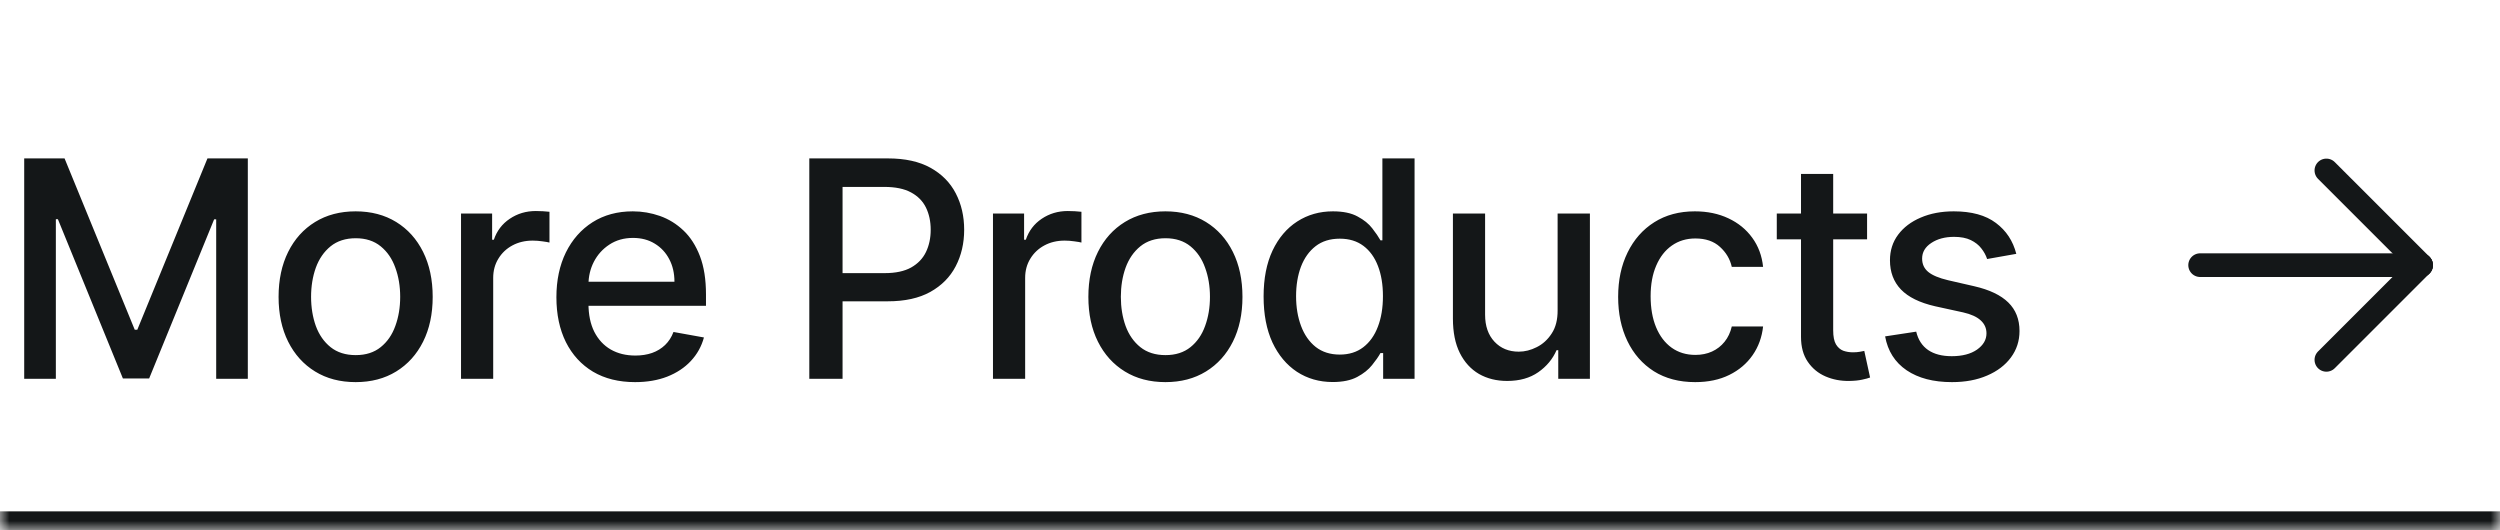 <svg width="132" height="28" viewBox="0 0 132 28" fill="none" xmlns="http://www.w3.org/2000/svg">
<mask id="path-1-inside-1_486_1815" fill="white">
<path d="M0 0H132V28H0V0Z"/>
</mask>
<path d="M132 27H0V29H132V27Z" fill="#141718" mask="url(#path-1-inside-1_486_1815)"/>
<path d="M1.278 8.364H3.409L7.114 17.409H7.25L10.954 8.364H13.085V20H11.415V11.579H11.307L7.875 19.983H6.489L3.057 11.574H2.949V20H1.278V8.364ZM18.778 20.176C17.959 20.176 17.245 19.989 16.636 19.614C16.026 19.239 15.552 18.714 15.215 18.04C14.878 17.366 14.709 16.578 14.709 15.676C14.709 14.771 14.878 13.979 15.215 13.301C15.552 12.623 16.026 12.097 16.636 11.722C17.245 11.347 17.959 11.159 18.778 11.159C19.596 11.159 20.31 11.347 20.92 11.722C21.529 12.097 22.003 12.623 22.34 13.301C22.677 13.979 22.846 14.771 22.846 15.676C22.846 16.578 22.677 17.366 22.34 18.04C22.003 18.714 21.529 19.239 20.92 19.614C20.31 19.989 19.596 20.176 18.778 20.176ZM18.783 18.75C19.314 18.75 19.753 18.61 20.101 18.329C20.45 18.049 20.707 17.676 20.874 17.21C21.045 16.744 21.13 16.231 21.13 15.671C21.13 15.114 21.045 14.602 20.874 14.136C20.707 13.667 20.45 13.29 20.101 13.006C19.753 12.722 19.314 12.579 18.783 12.579C18.249 12.579 17.806 12.722 17.454 13.006C17.105 13.29 16.846 13.667 16.675 14.136C16.509 14.602 16.425 15.114 16.425 15.671C16.425 16.231 16.509 16.744 16.675 17.21C16.846 17.676 17.105 18.049 17.454 18.329C17.806 18.61 18.249 18.75 18.783 18.75ZM24.342 20V11.273H25.984V12.659H26.075C26.234 12.189 26.514 11.82 26.916 11.551C27.321 11.278 27.779 11.142 28.291 11.142C28.397 11.142 28.522 11.146 28.666 11.153C28.814 11.161 28.929 11.171 29.012 11.182V12.807C28.944 12.788 28.823 12.767 28.649 12.744C28.475 12.718 28.3 12.704 28.126 12.704C27.725 12.704 27.367 12.79 27.052 12.96C26.742 13.127 26.495 13.36 26.314 13.659C26.132 13.954 26.041 14.292 26.041 14.671V20H24.342ZM33.532 20.176C32.672 20.176 31.931 19.992 31.31 19.625C30.692 19.254 30.215 18.733 29.878 18.062C29.545 17.388 29.378 16.599 29.378 15.693C29.378 14.799 29.545 14.011 29.878 13.329C30.215 12.648 30.685 12.116 31.287 11.733C31.893 11.35 32.602 11.159 33.412 11.159C33.905 11.159 34.382 11.241 34.844 11.403C35.306 11.566 35.721 11.822 36.088 12.171C36.456 12.519 36.745 12.972 36.958 13.528C37.17 14.081 37.276 14.754 37.276 15.546V16.148H30.338V14.875H35.611C35.611 14.428 35.52 14.032 35.338 13.688C35.157 13.339 34.901 13.064 34.571 12.864C34.245 12.663 33.863 12.562 33.424 12.562C32.946 12.562 32.53 12.68 32.174 12.915C31.821 13.146 31.549 13.449 31.355 13.824C31.166 14.195 31.071 14.598 31.071 15.034V16.028C31.071 16.612 31.174 17.108 31.378 17.517C31.587 17.926 31.876 18.239 32.247 18.454C32.619 18.667 33.052 18.773 33.549 18.773C33.87 18.773 34.164 18.727 34.429 18.636C34.694 18.542 34.924 18.401 35.117 18.216C35.31 18.03 35.458 17.801 35.56 17.528L37.168 17.818C37.039 18.292 36.808 18.706 36.475 19.062C36.145 19.415 35.73 19.689 35.23 19.886C34.734 20.079 34.168 20.176 33.532 20.176ZM42.731 20V8.364H46.879C47.785 8.364 48.535 8.528 49.129 8.858C49.724 9.188 50.169 9.638 50.465 10.21C50.76 10.778 50.908 11.419 50.908 12.131C50.908 12.847 50.758 13.491 50.459 14.062C50.163 14.631 49.716 15.081 49.118 15.415C48.523 15.744 47.775 15.909 46.874 15.909H44.021V14.421H46.715C47.286 14.421 47.751 14.322 48.106 14.125C48.463 13.924 48.724 13.652 48.891 13.307C49.057 12.962 49.141 12.57 49.141 12.131C49.141 11.691 49.057 11.301 48.891 10.96C48.724 10.619 48.461 10.352 48.101 10.159C47.745 9.966 47.275 9.869 46.692 9.869H44.487V20H42.731ZM52.429 20V11.273H54.072V12.659H54.163C54.322 12.189 54.602 11.82 55.003 11.551C55.409 11.278 55.867 11.142 56.378 11.142C56.484 11.142 56.609 11.146 56.753 11.153C56.901 11.161 57.017 11.171 57.1 11.182V12.807C57.032 12.788 56.911 12.767 56.736 12.744C56.562 12.718 56.388 12.704 56.214 12.704C55.812 12.704 55.454 12.79 55.14 12.96C54.829 13.127 54.583 13.36 54.401 13.659C54.219 13.954 54.128 14.292 54.128 14.671V20H52.429ZM61.534 20.176C60.716 20.176 60.002 19.989 59.392 19.614C58.782 19.239 58.308 18.714 57.971 18.04C57.634 17.366 57.466 16.578 57.466 15.676C57.466 14.771 57.634 13.979 57.971 13.301C58.308 12.623 58.782 12.097 59.392 11.722C60.002 11.347 60.716 11.159 61.534 11.159C62.352 11.159 63.066 11.347 63.676 11.722C64.286 12.097 64.759 12.623 65.096 13.301C65.433 13.979 65.602 14.771 65.602 15.676C65.602 16.578 65.433 17.366 65.096 18.04C64.759 18.714 64.286 19.239 63.676 19.614C63.066 19.989 62.352 20.176 61.534 20.176ZM61.539 18.75C62.07 18.75 62.509 18.61 62.858 18.329C63.206 18.049 63.464 17.676 63.63 17.21C63.801 16.744 63.886 16.231 63.886 15.671C63.886 15.114 63.801 14.602 63.63 14.136C63.464 13.667 63.206 13.29 62.858 13.006C62.509 12.722 62.07 12.579 61.539 12.579C61.005 12.579 60.562 12.722 60.21 13.006C59.861 13.29 59.602 13.667 59.431 14.136C59.265 14.602 59.181 15.114 59.181 15.671C59.181 16.231 59.265 16.744 59.431 17.21C59.602 17.676 59.861 18.049 60.21 18.329C60.562 18.61 61.005 18.75 61.539 18.75ZM70.365 20.171C69.661 20.171 69.032 19.991 68.479 19.631C67.93 19.267 67.498 18.75 67.183 18.079C66.873 17.405 66.718 16.597 66.718 15.653C66.718 14.71 66.875 13.903 67.189 13.233C67.507 12.562 67.943 12.049 68.496 11.693C69.049 11.337 69.676 11.159 70.377 11.159C70.918 11.159 71.354 11.25 71.683 11.432C72.017 11.61 72.274 11.818 72.456 12.057C72.642 12.296 72.786 12.506 72.888 12.688H72.99V8.364H74.689V20H73.03V18.642H72.888C72.786 18.828 72.638 19.04 72.445 19.278C72.255 19.517 71.994 19.725 71.661 19.903C71.328 20.081 70.896 20.171 70.365 20.171ZM70.74 18.722C71.229 18.722 71.642 18.593 71.979 18.335C72.32 18.074 72.578 17.712 72.752 17.25C72.93 16.788 73.019 16.25 73.019 15.636C73.019 15.03 72.932 14.5 72.757 14.046C72.583 13.591 72.328 13.237 71.99 12.983C71.653 12.729 71.237 12.602 70.74 12.602C70.229 12.602 69.803 12.735 69.462 13C69.121 13.265 68.864 13.627 68.689 14.085C68.519 14.544 68.433 15.061 68.433 15.636C68.433 16.22 68.521 16.744 68.695 17.21C68.869 17.676 69.127 18.046 69.468 18.318C69.812 18.587 70.237 18.722 70.74 18.722ZM82.242 16.381V11.273H83.947V20H82.276V18.489H82.186C81.985 18.954 81.663 19.343 81.22 19.653C80.78 19.96 80.233 20.114 79.578 20.114C79.017 20.114 78.521 19.991 78.089 19.744C77.661 19.494 77.324 19.125 77.078 18.636C76.835 18.148 76.714 17.544 76.714 16.824V11.273H78.413V16.619C78.413 17.214 78.578 17.688 78.907 18.04C79.237 18.392 79.665 18.568 80.191 18.568C80.509 18.568 80.826 18.489 81.14 18.329C81.458 18.171 81.722 17.93 81.93 17.608C82.142 17.286 82.246 16.877 82.242 16.381ZM89.506 20.176C88.661 20.176 87.934 19.985 87.324 19.602C86.718 19.216 86.252 18.684 85.926 18.006C85.6 17.328 85.438 16.551 85.438 15.676C85.438 14.79 85.604 14.008 85.938 13.329C86.271 12.648 86.74 12.116 87.347 11.733C87.953 11.35 88.667 11.159 89.489 11.159C90.151 11.159 90.742 11.282 91.261 11.528C91.78 11.771 92.199 12.112 92.517 12.551C92.839 12.991 93.03 13.504 93.091 14.091H91.438C91.347 13.682 91.138 13.329 90.812 13.034C90.49 12.739 90.059 12.591 89.517 12.591C89.044 12.591 88.629 12.716 88.273 12.966C87.921 13.212 87.646 13.564 87.449 14.023C87.252 14.477 87.153 15.015 87.153 15.636C87.153 16.273 87.25 16.822 87.443 17.284C87.636 17.746 87.909 18.104 88.261 18.358C88.617 18.612 89.036 18.739 89.517 18.739C89.839 18.739 90.131 18.68 90.392 18.562C90.657 18.441 90.879 18.269 91.057 18.046C91.239 17.822 91.365 17.553 91.438 17.239H93.091C93.03 17.803 92.847 18.307 92.54 18.75C92.233 19.193 91.822 19.542 91.307 19.796C90.796 20.049 90.195 20.176 89.506 20.176ZM98.582 11.273V12.636H93.814V11.273H98.582ZM95.093 9.182H96.792V17.438C96.792 17.767 96.841 18.015 96.939 18.182C97.038 18.345 97.165 18.456 97.32 18.517C97.479 18.574 97.652 18.602 97.837 18.602C97.974 18.602 98.093 18.593 98.195 18.574C98.297 18.555 98.377 18.54 98.434 18.528L98.741 19.932C98.642 19.97 98.502 20.008 98.32 20.046C98.138 20.087 97.911 20.11 97.638 20.114C97.191 20.121 96.775 20.042 96.388 19.875C96.002 19.708 95.689 19.451 95.451 19.102C95.212 18.754 95.093 18.316 95.093 17.79V9.182ZM106.46 13.403L104.92 13.676C104.856 13.479 104.754 13.292 104.613 13.114C104.477 12.936 104.291 12.79 104.057 12.676C103.822 12.562 103.528 12.506 103.176 12.506C102.695 12.506 102.293 12.614 101.971 12.829C101.649 13.042 101.488 13.316 101.488 13.653C101.488 13.945 101.596 14.18 101.812 14.358C102.028 14.536 102.377 14.682 102.858 14.796L104.244 15.114C105.047 15.299 105.646 15.585 106.039 15.972C106.433 16.358 106.63 16.86 106.63 17.477C106.63 18 106.479 18.466 106.176 18.875C105.877 19.28 105.458 19.599 104.92 19.829C104.386 20.061 103.767 20.176 103.062 20.176C102.085 20.176 101.288 19.968 100.67 19.551C100.053 19.131 99.674 18.534 99.534 17.761L101.176 17.511C101.278 17.939 101.488 18.263 101.807 18.483C102.125 18.699 102.539 18.807 103.051 18.807C103.608 18.807 104.053 18.691 104.386 18.46C104.719 18.225 104.886 17.939 104.886 17.602C104.886 17.329 104.784 17.1 104.579 16.915C104.379 16.729 104.07 16.589 103.653 16.494L102.176 16.171C101.361 15.985 100.759 15.689 100.369 15.284C99.983 14.879 99.79 14.366 99.79 13.744C99.79 13.229 99.933 12.778 100.221 12.392C100.509 12.006 100.907 11.704 101.414 11.489C101.922 11.269 102.504 11.159 103.159 11.159C104.102 11.159 104.844 11.364 105.386 11.773C105.928 12.178 106.286 12.722 106.46 13.403Z" fill="#141718"/>
<path d="M116.167 14H127.833" stroke="#141718" stroke-width="1.25" stroke-linecap="round" stroke-linejoin="round"/>
<path d="M122.833 19L127.833 14" stroke="#141718" stroke-width="1.25" stroke-linecap="round" stroke-linejoin="round"/>
<path d="M122.833 9L127.833 14" stroke="#141718" stroke-width="1.25" stroke-linecap="round" stroke-linejoin="round"/>
</svg>
